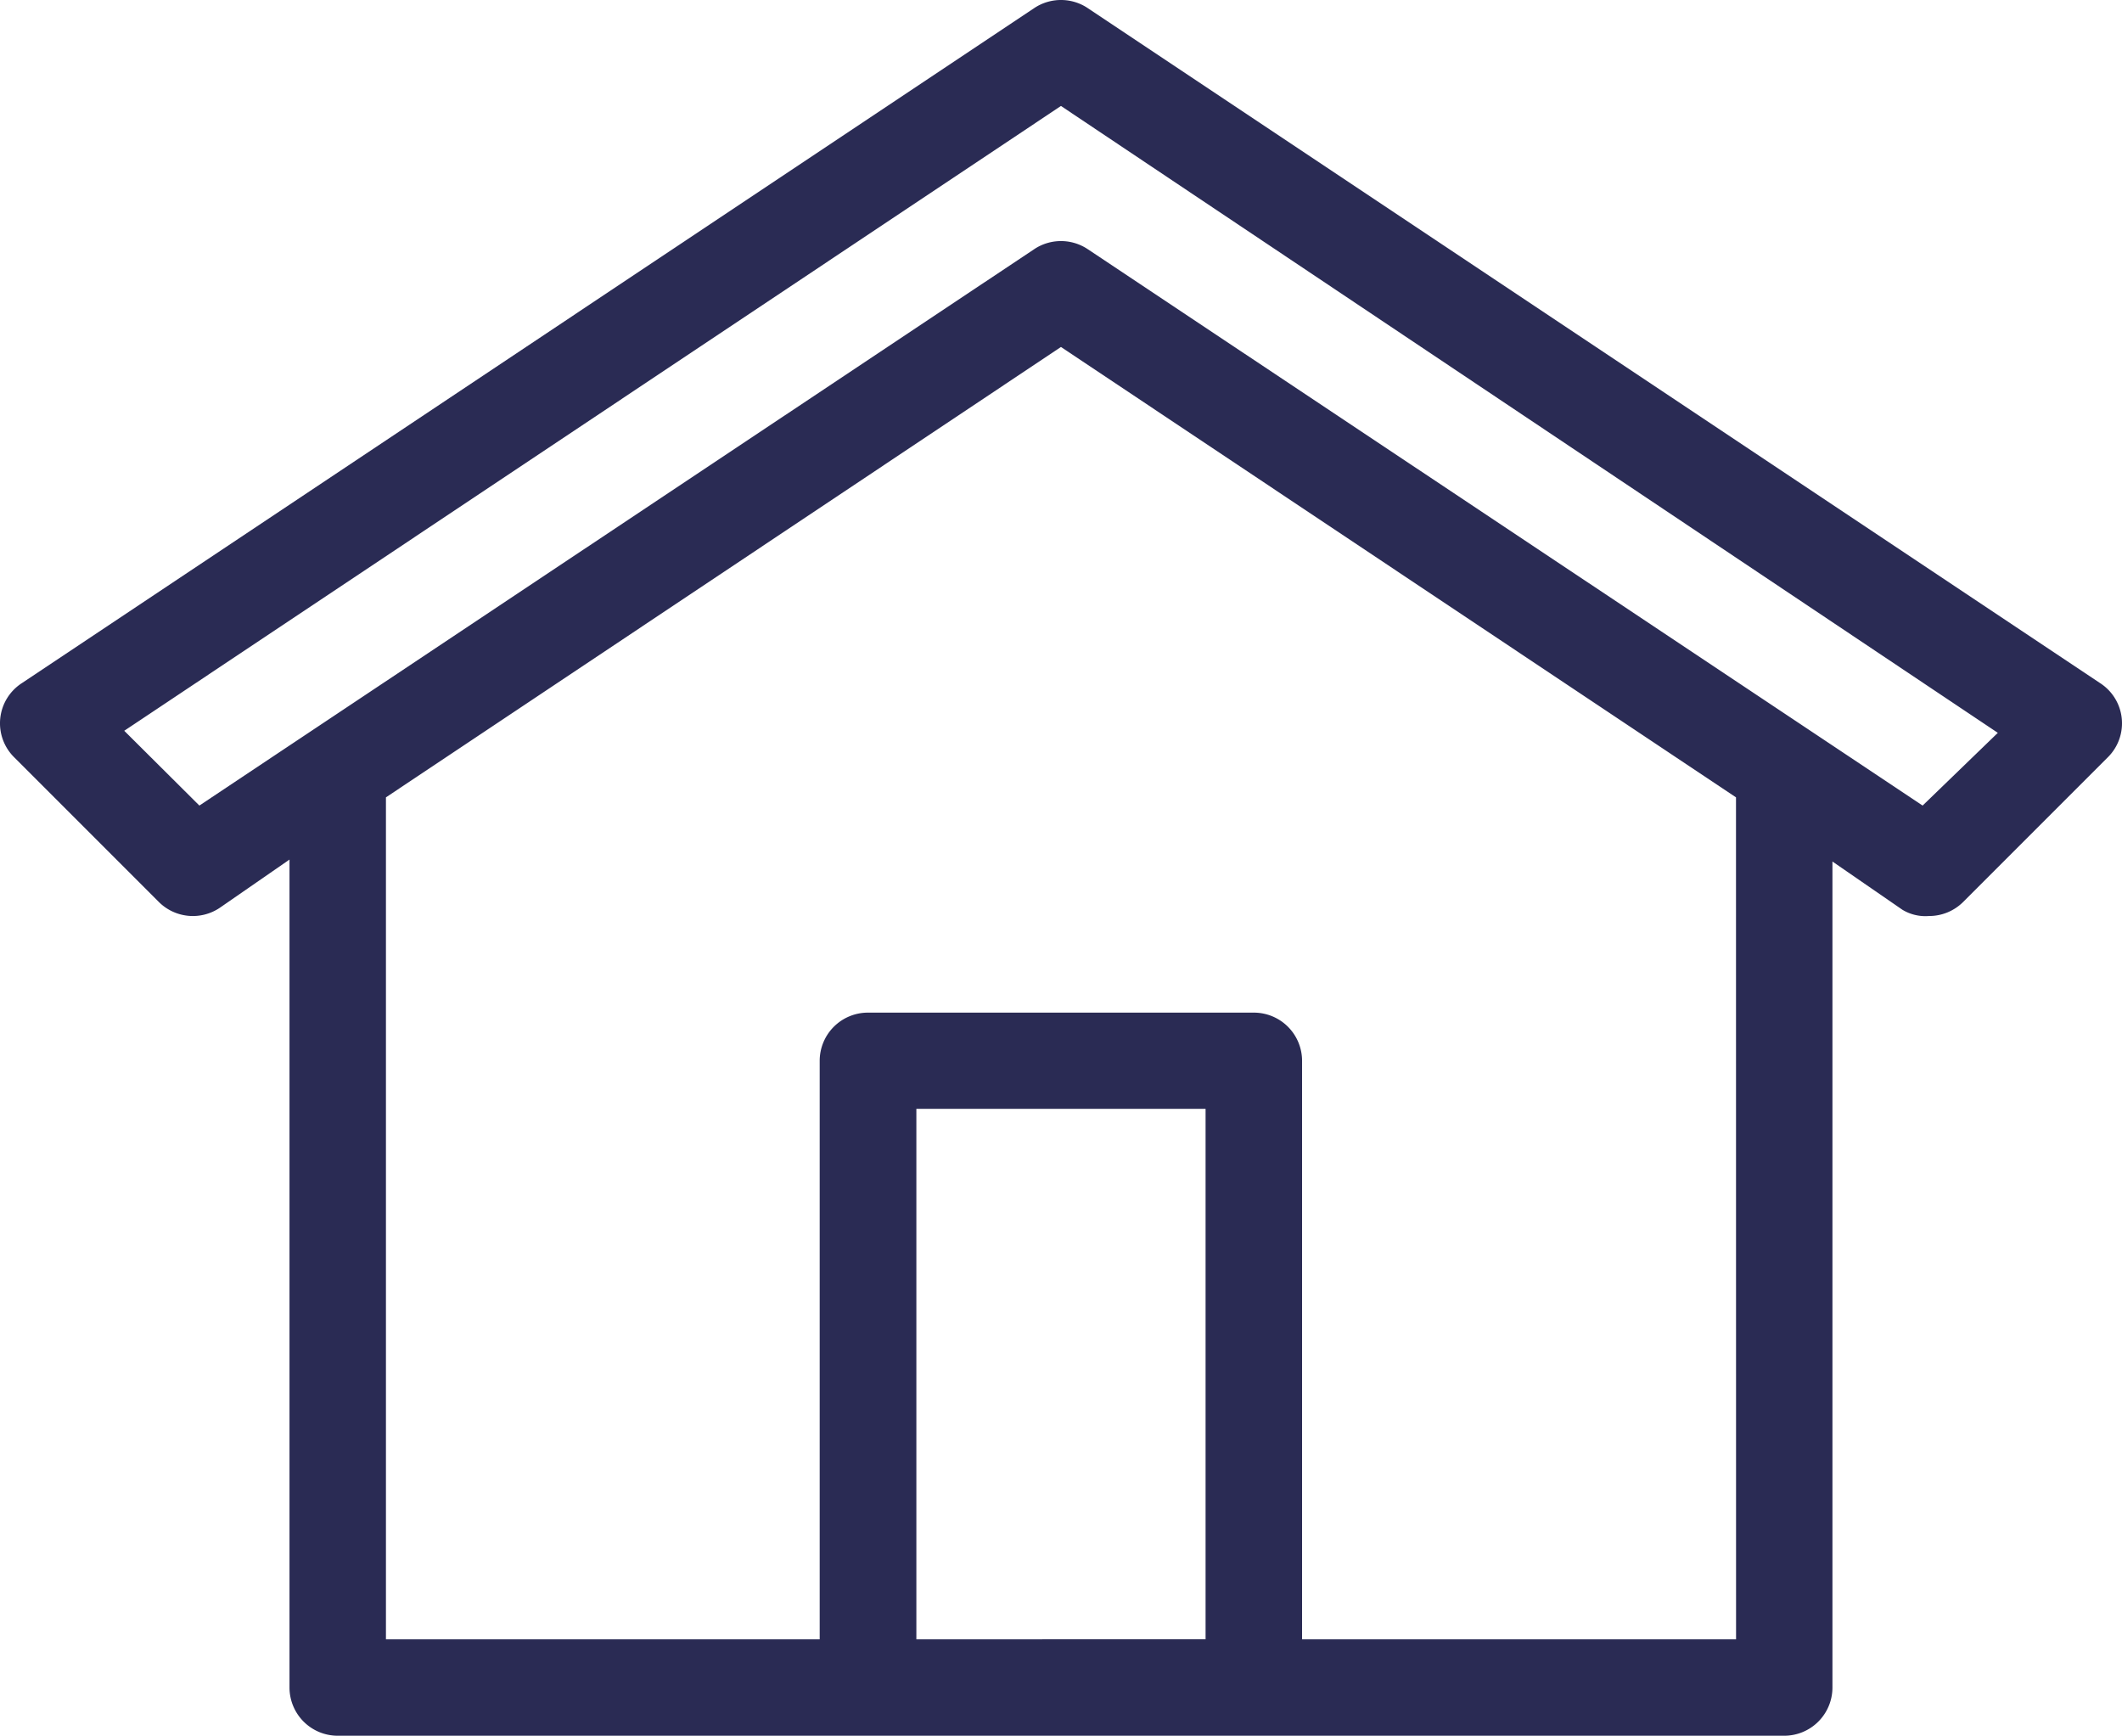 <svg xmlns="http://www.w3.org/2000/svg" width="35.953" height="29.405" viewBox="0 0 35.953 29.405"><defs><style>.a{fill:#2a2b54;}</style></defs><g transform="translate(-1.995 -6.005)"><path class="a" d="M37.576,17.577,20.421,6.14a.817.817,0,0,0-.9,0L2.367,17.577a.81.81,0,0,0-.131,1.258l2.451,2.451a.817.817,0,0,0,1.029.1L6.9,20.567V34.593a.817.817,0,0,0,.817.817H32.225a.817.817,0,0,0,.817-.817V20.6l1.185.817a.752.752,0,0,0,.449.106.817.817,0,0,0,.58-.237l2.451-2.451a.81.81,0,0,0-.131-1.258Zm-20.055,16.2V24.79h4.9v8.986Zm13.888,0H24.056v-9.8a.817.817,0,0,0-.817-.817H16.7a.817.817,0,0,0-.817.817v9.8H8.534V19.513l11.437-7.63,11.437,7.63ZM34.57,19.652,20.421,10.224a.817.817,0,0,0-.9,0L5.373,19.652,4.1,18.385,19.971,7.8l15.873,10.62Z" transform="translate(0)"/></g></svg>